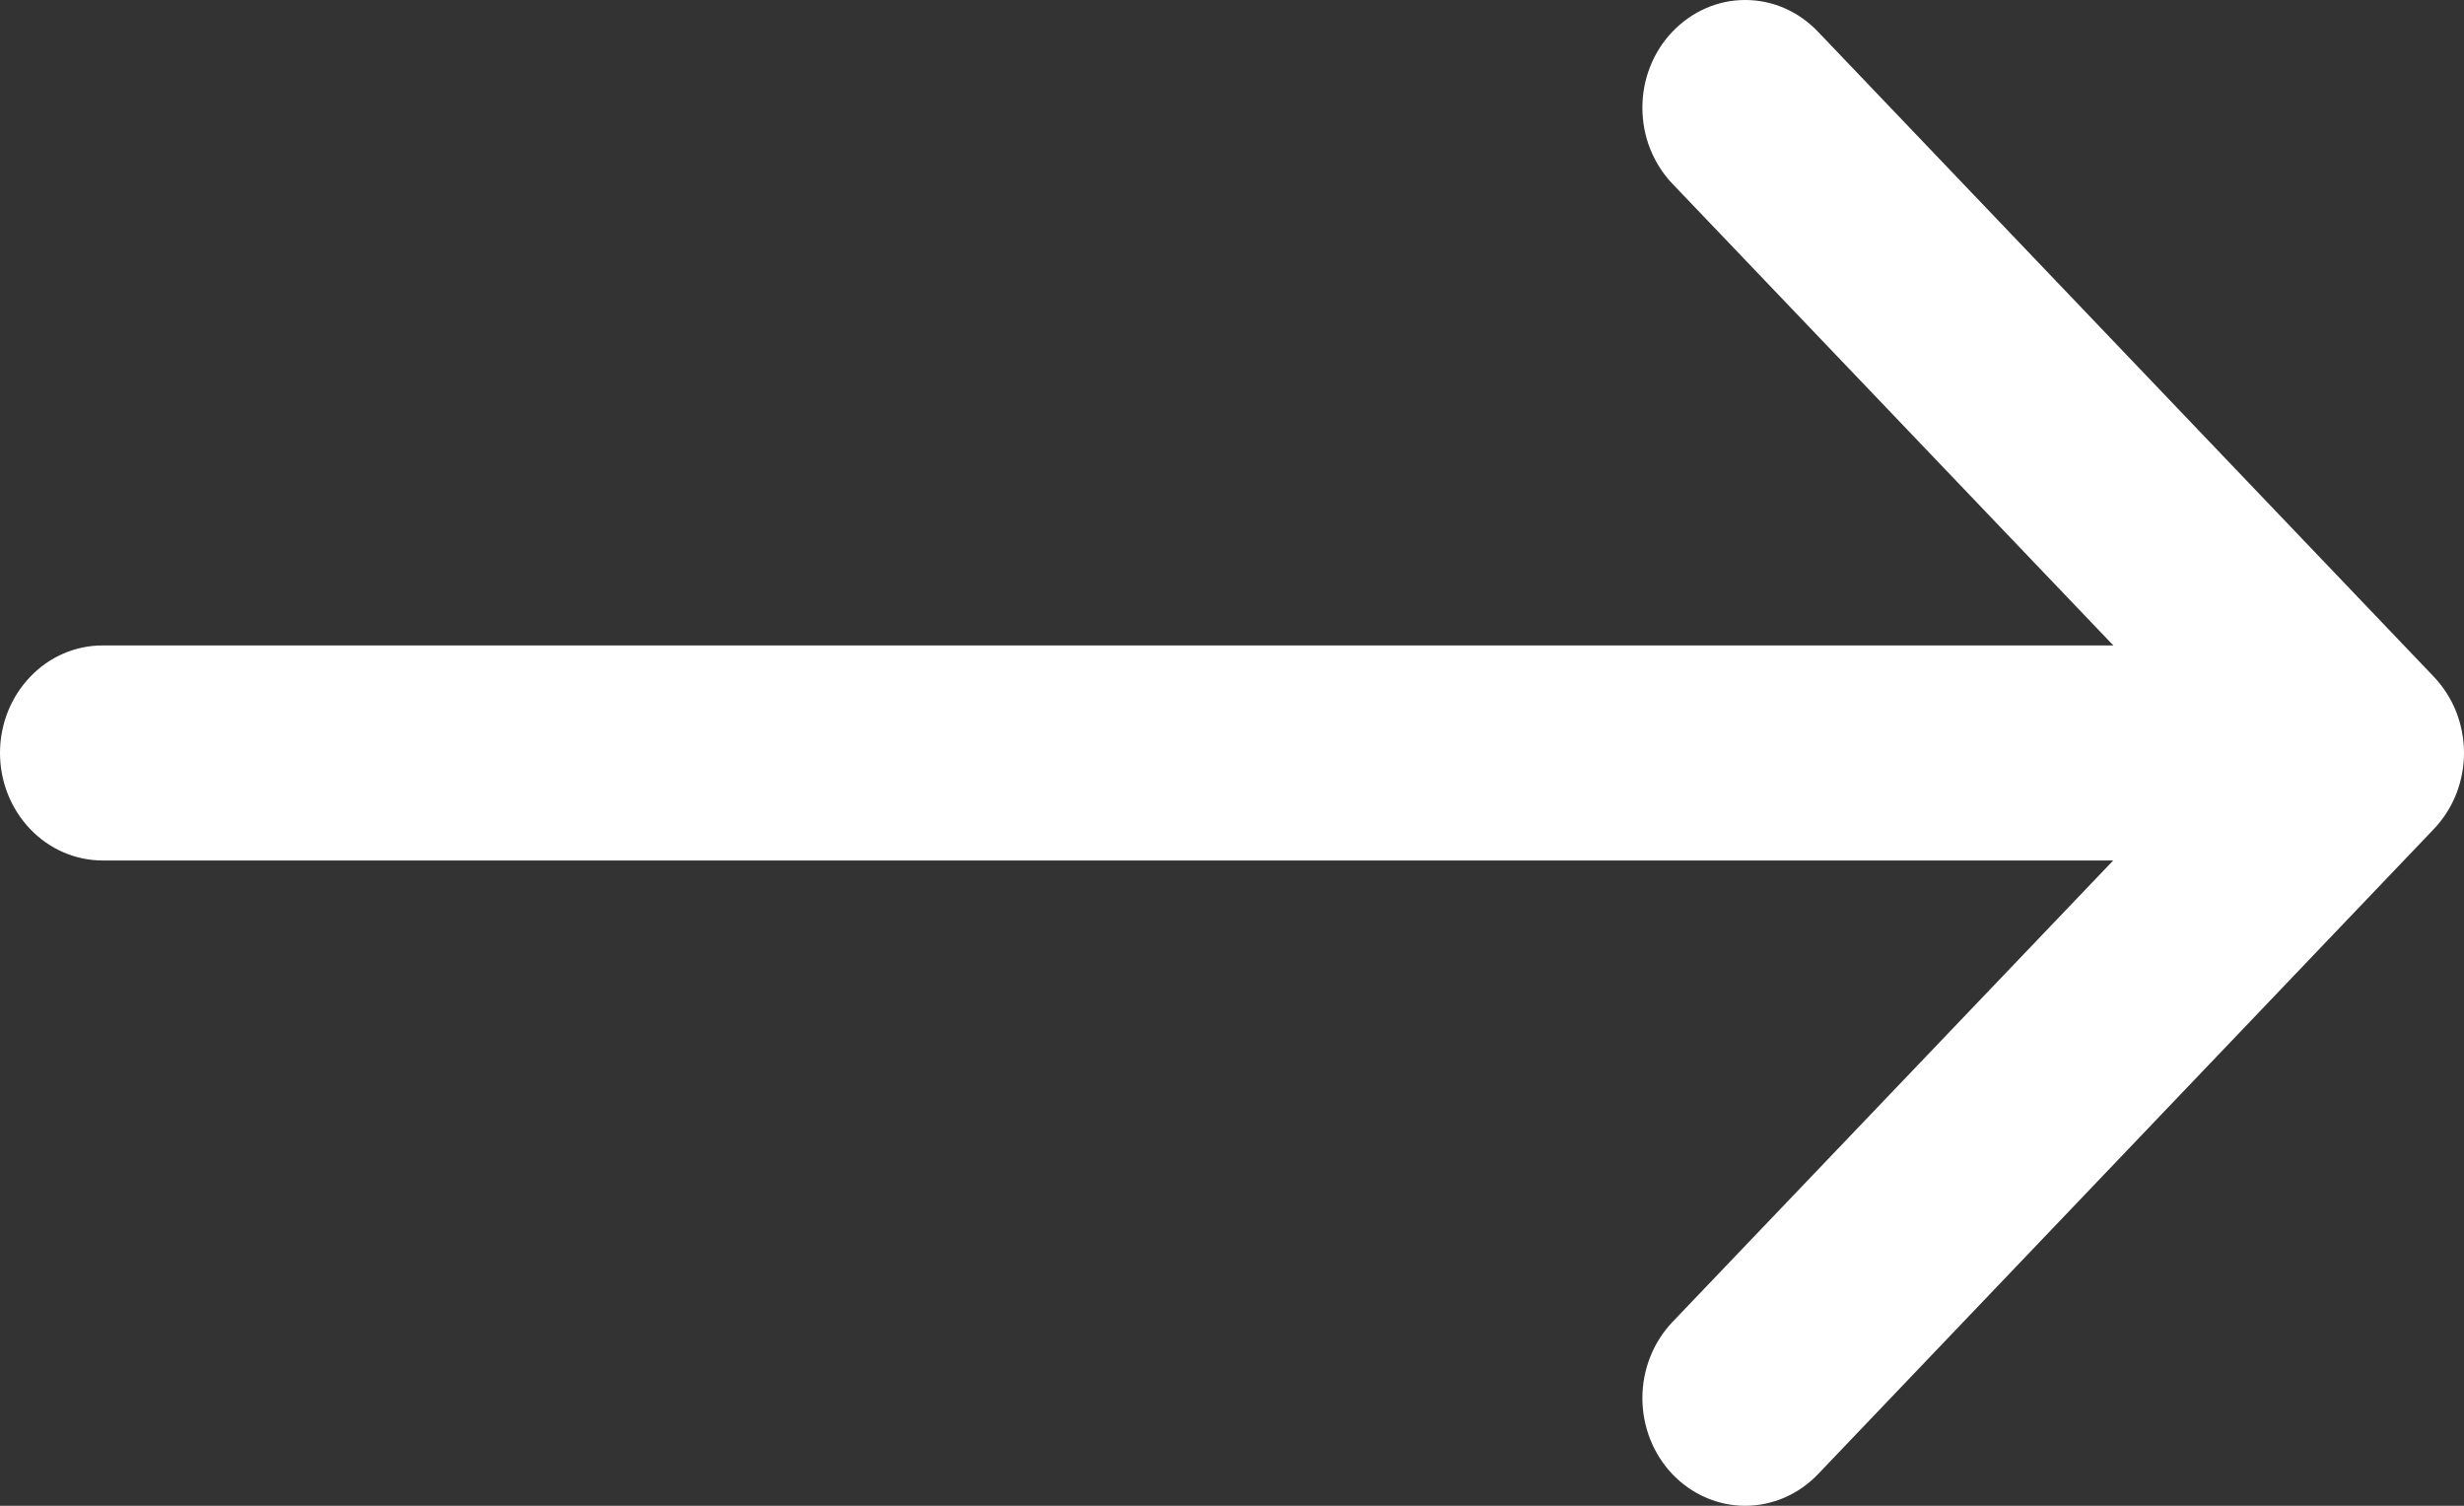 <svg width="18" height="11" viewBox="0 0 18 11" fill="none" xmlns="http://www.w3.org/2000/svg">
<rect x="0" y="0" width="18" height="11" fill="#333333" stroke="none"/>
<path fill-rule="evenodd" clip-rule="evenodd" d="M12.218 0.231C12.288 0.158 12.37 0.1 12.462 0.06C12.553 0.02 12.65 0 12.749 0C12.848 0 12.945 0.02 13.037 0.06C13.128 0.1 13.21 0.158 13.28 0.231L17.78 4.944C17.849 5.017 17.905 5.104 17.943 5.199C17.98 5.295 18 5.397 18 5.5C18 5.604 17.98 5.706 17.943 5.801C17.905 5.897 17.849 5.983 17.78 6.056L13.28 10.77C13.139 10.917 12.948 11 12.749 11C12.55 11 12.359 10.917 12.218 10.77C12.077 10.622 11.998 10.422 11.998 10.213C11.998 10.005 12.077 9.805 12.218 9.657L16.188 5.5L12.218 1.343C12.148 1.27 12.093 1.183 12.055 1.088C12.017 0.993 11.998 0.89 11.998 0.787C11.998 0.684 12.017 0.581 12.055 0.486C12.093 0.39 12.148 0.304 12.218 0.231Z" fill="white"/>
<path fill-rule="evenodd" clip-rule="evenodd" d="M0 5.5C0 5.292 0.079 5.092 0.22 4.945C0.36 4.797 0.551 4.715 0.75 4.715H16.499C16.698 4.715 16.888 4.797 17.029 4.945C17.17 5.092 17.249 5.292 17.249 5.5C17.249 5.709 17.17 5.908 17.029 6.056C16.888 6.203 16.698 6.286 16.499 6.286H0.75C0.551 6.286 0.36 6.203 0.22 6.056C0.079 5.908 0 5.709 0 5.5Z" fill="white"/>
</svg>
